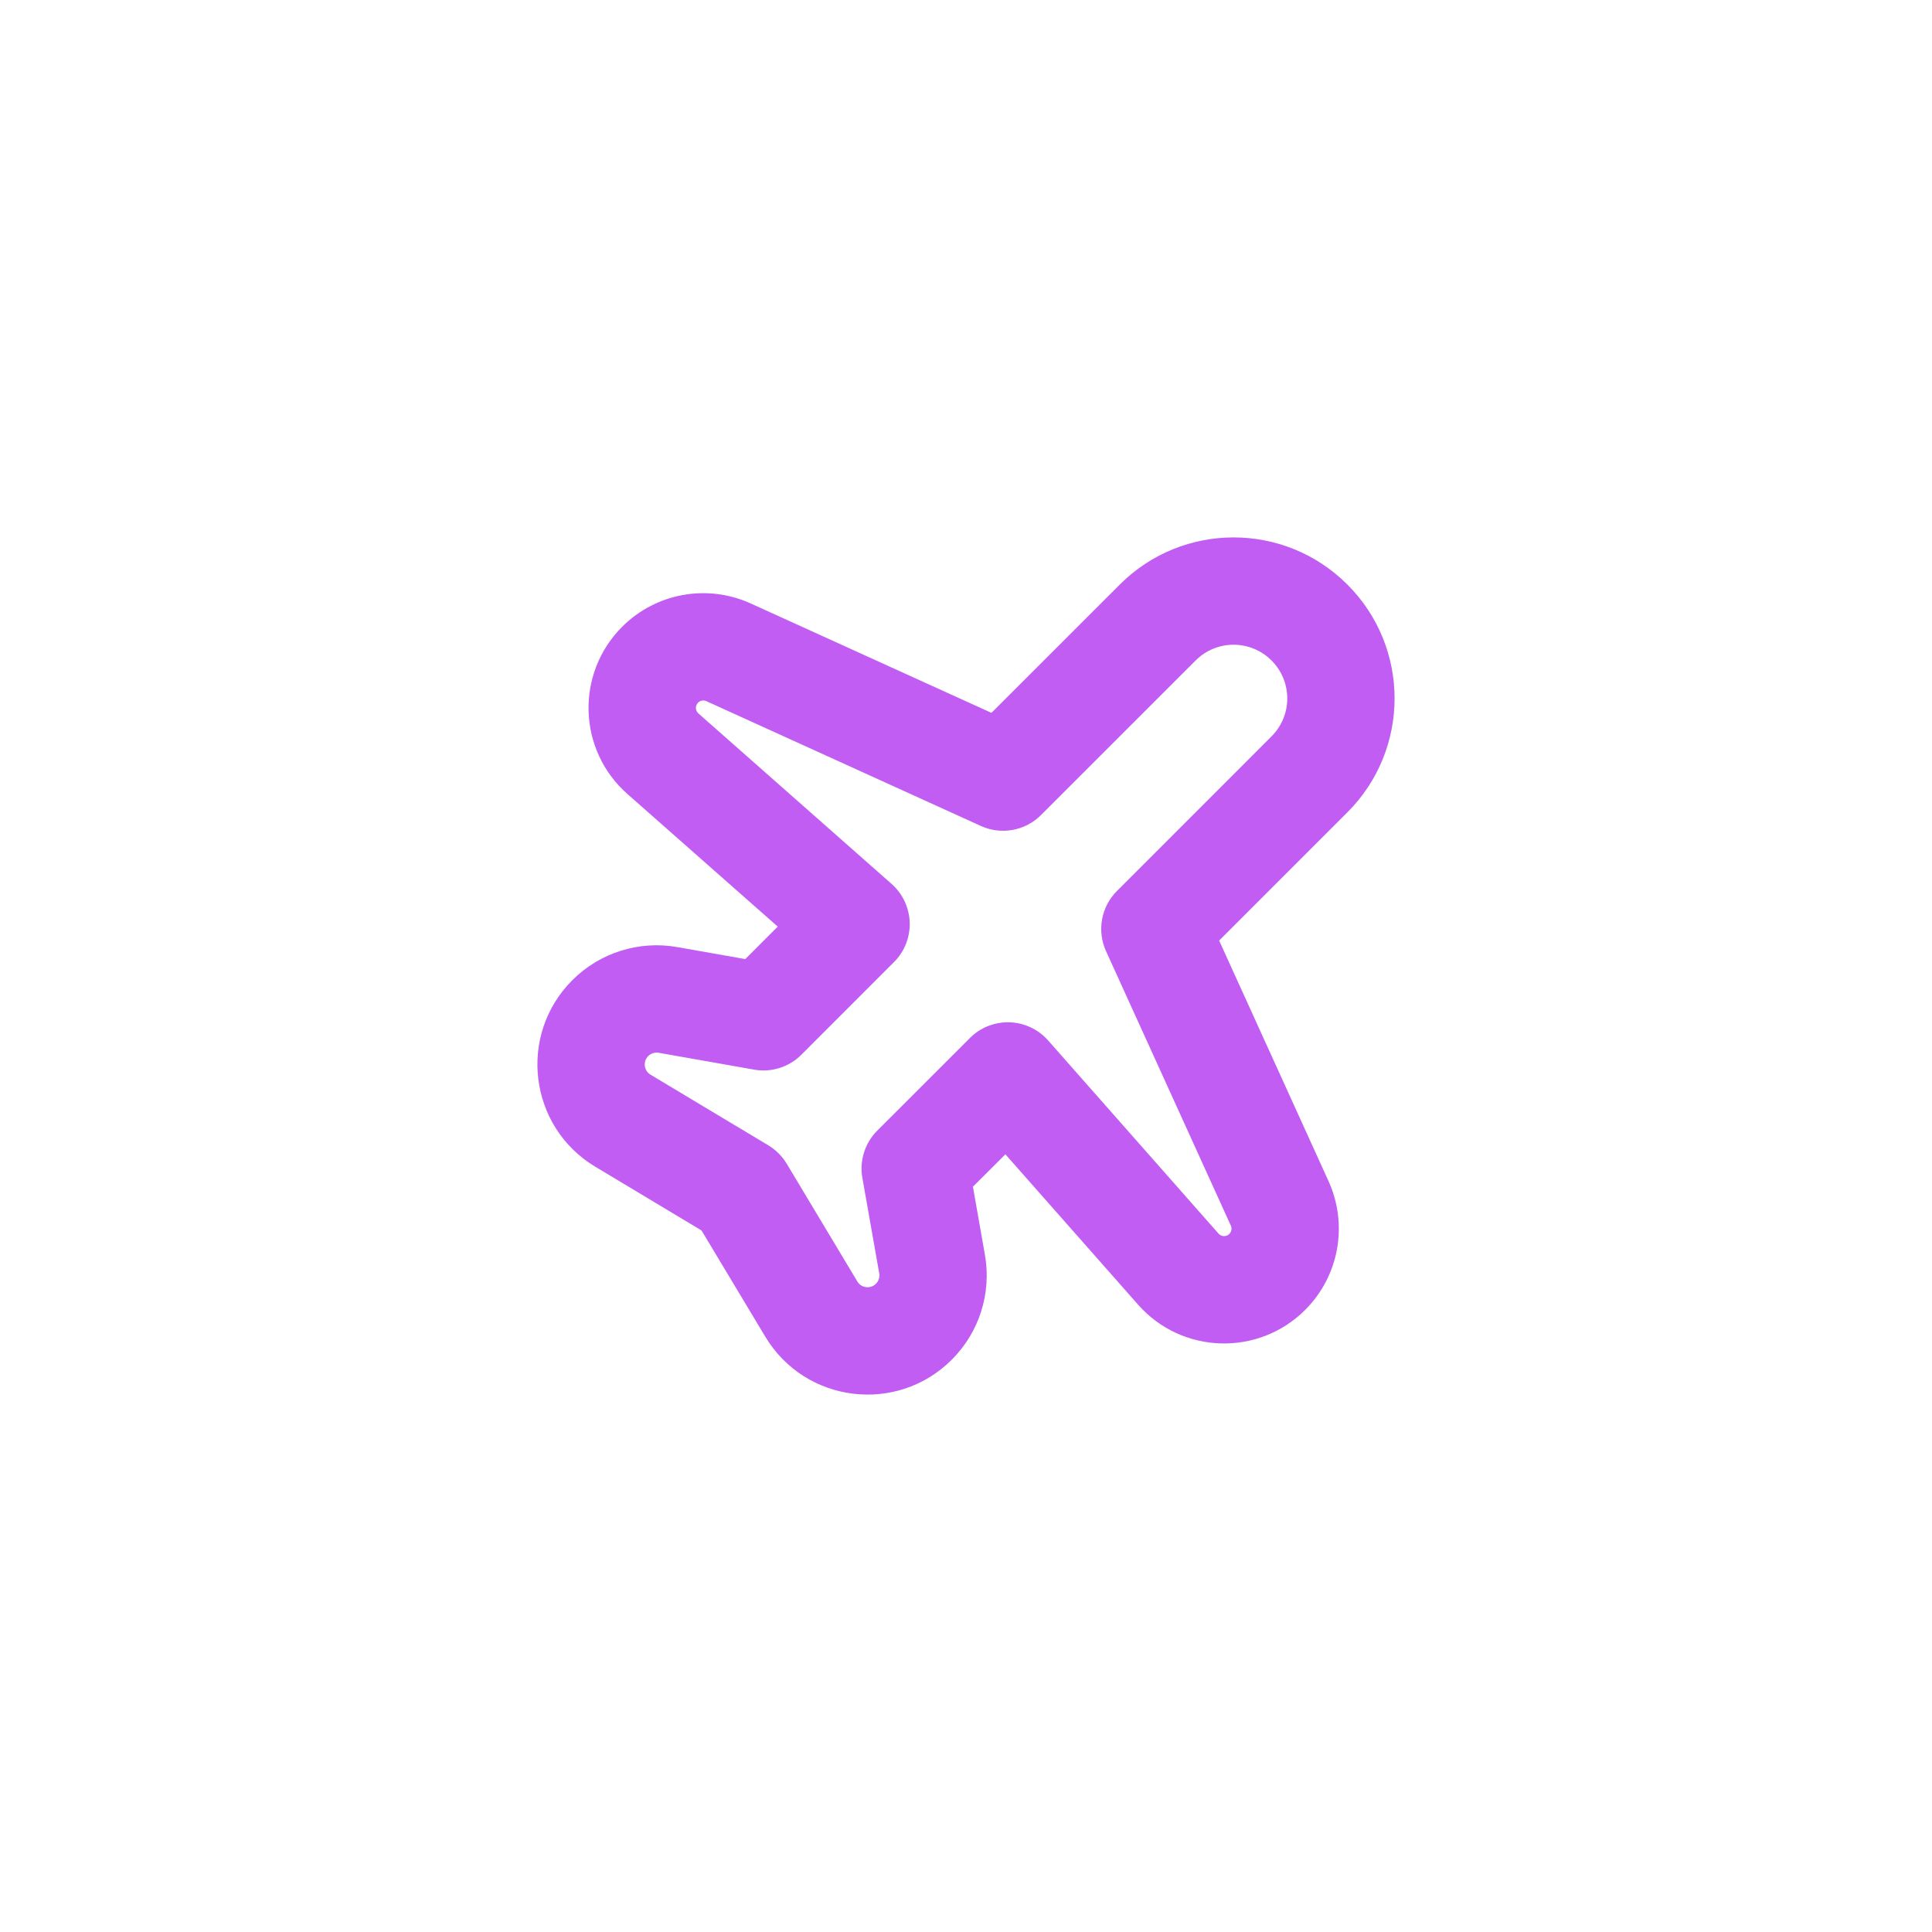 <svg width="36" height="36" viewBox="0 0 36 36" fill="none" xmlns="http://www.w3.org/2000/svg">
<path fill-rule="evenodd" clip-rule="evenodd" d="M20.865 10.893C22.036 9.721 23.936 9.721 25.107 10.893C26.279 12.064 26.279 13.964 25.107 15.136L22.717 17.526L24.756 22.011C25.124 22.822 24.951 23.777 24.321 24.407C23.449 25.279 22.022 25.235 21.206 24.31L18.734 21.509L18.129 22.113L18.352 23.379C18.479 24.093 18.248 24.823 17.736 25.335C16.714 26.357 15.004 26.147 14.26 24.907L13.072 22.928L11.092 21.74C9.853 20.996 9.643 19.286 10.665 18.264C11.177 17.752 11.908 17.521 12.621 17.648L13.887 17.871L14.492 17.266L11.69 14.794C10.765 13.978 10.721 12.551 11.593 11.679C12.223 11.049 13.178 10.876 13.989 11.245L18.474 13.283L20.865 10.893ZM23.693 12.307C23.302 11.916 22.669 11.916 22.279 12.307L19.398 15.187C19.104 15.482 18.657 15.563 18.278 15.391L13.162 13.065C13.11 13.041 13.048 13.053 13.007 13.093C12.951 13.15 12.954 13.242 13.014 13.294L16.613 16.47C16.82 16.653 16.942 16.913 16.951 17.189C16.959 17.465 16.854 17.732 16.658 17.927L14.933 19.653C14.702 19.884 14.373 19.988 14.052 19.931L12.274 19.617C12.203 19.605 12.13 19.627 12.079 19.678C11.977 19.78 11.998 19.951 12.121 20.025L14.316 21.341C14.457 21.426 14.574 21.544 14.659 21.684L15.975 23.878C16.049 24.002 16.22 24.023 16.322 23.921C16.373 23.87 16.395 23.797 16.383 23.726L16.069 21.948C16.012 21.627 16.116 21.298 16.347 21.067L18.073 19.342C18.268 19.146 18.535 19.041 18.811 19.049C19.087 19.058 19.347 19.18 19.53 19.387L22.706 22.987C22.758 23.046 22.85 23.049 22.907 22.993C22.947 22.952 22.959 22.89 22.935 22.838L20.609 17.723C20.437 17.343 20.518 16.896 20.813 16.602L23.693 13.721C24.084 13.331 24.084 12.698 23.693 12.307Z" fill="#C15DF3"/>
</svg>
